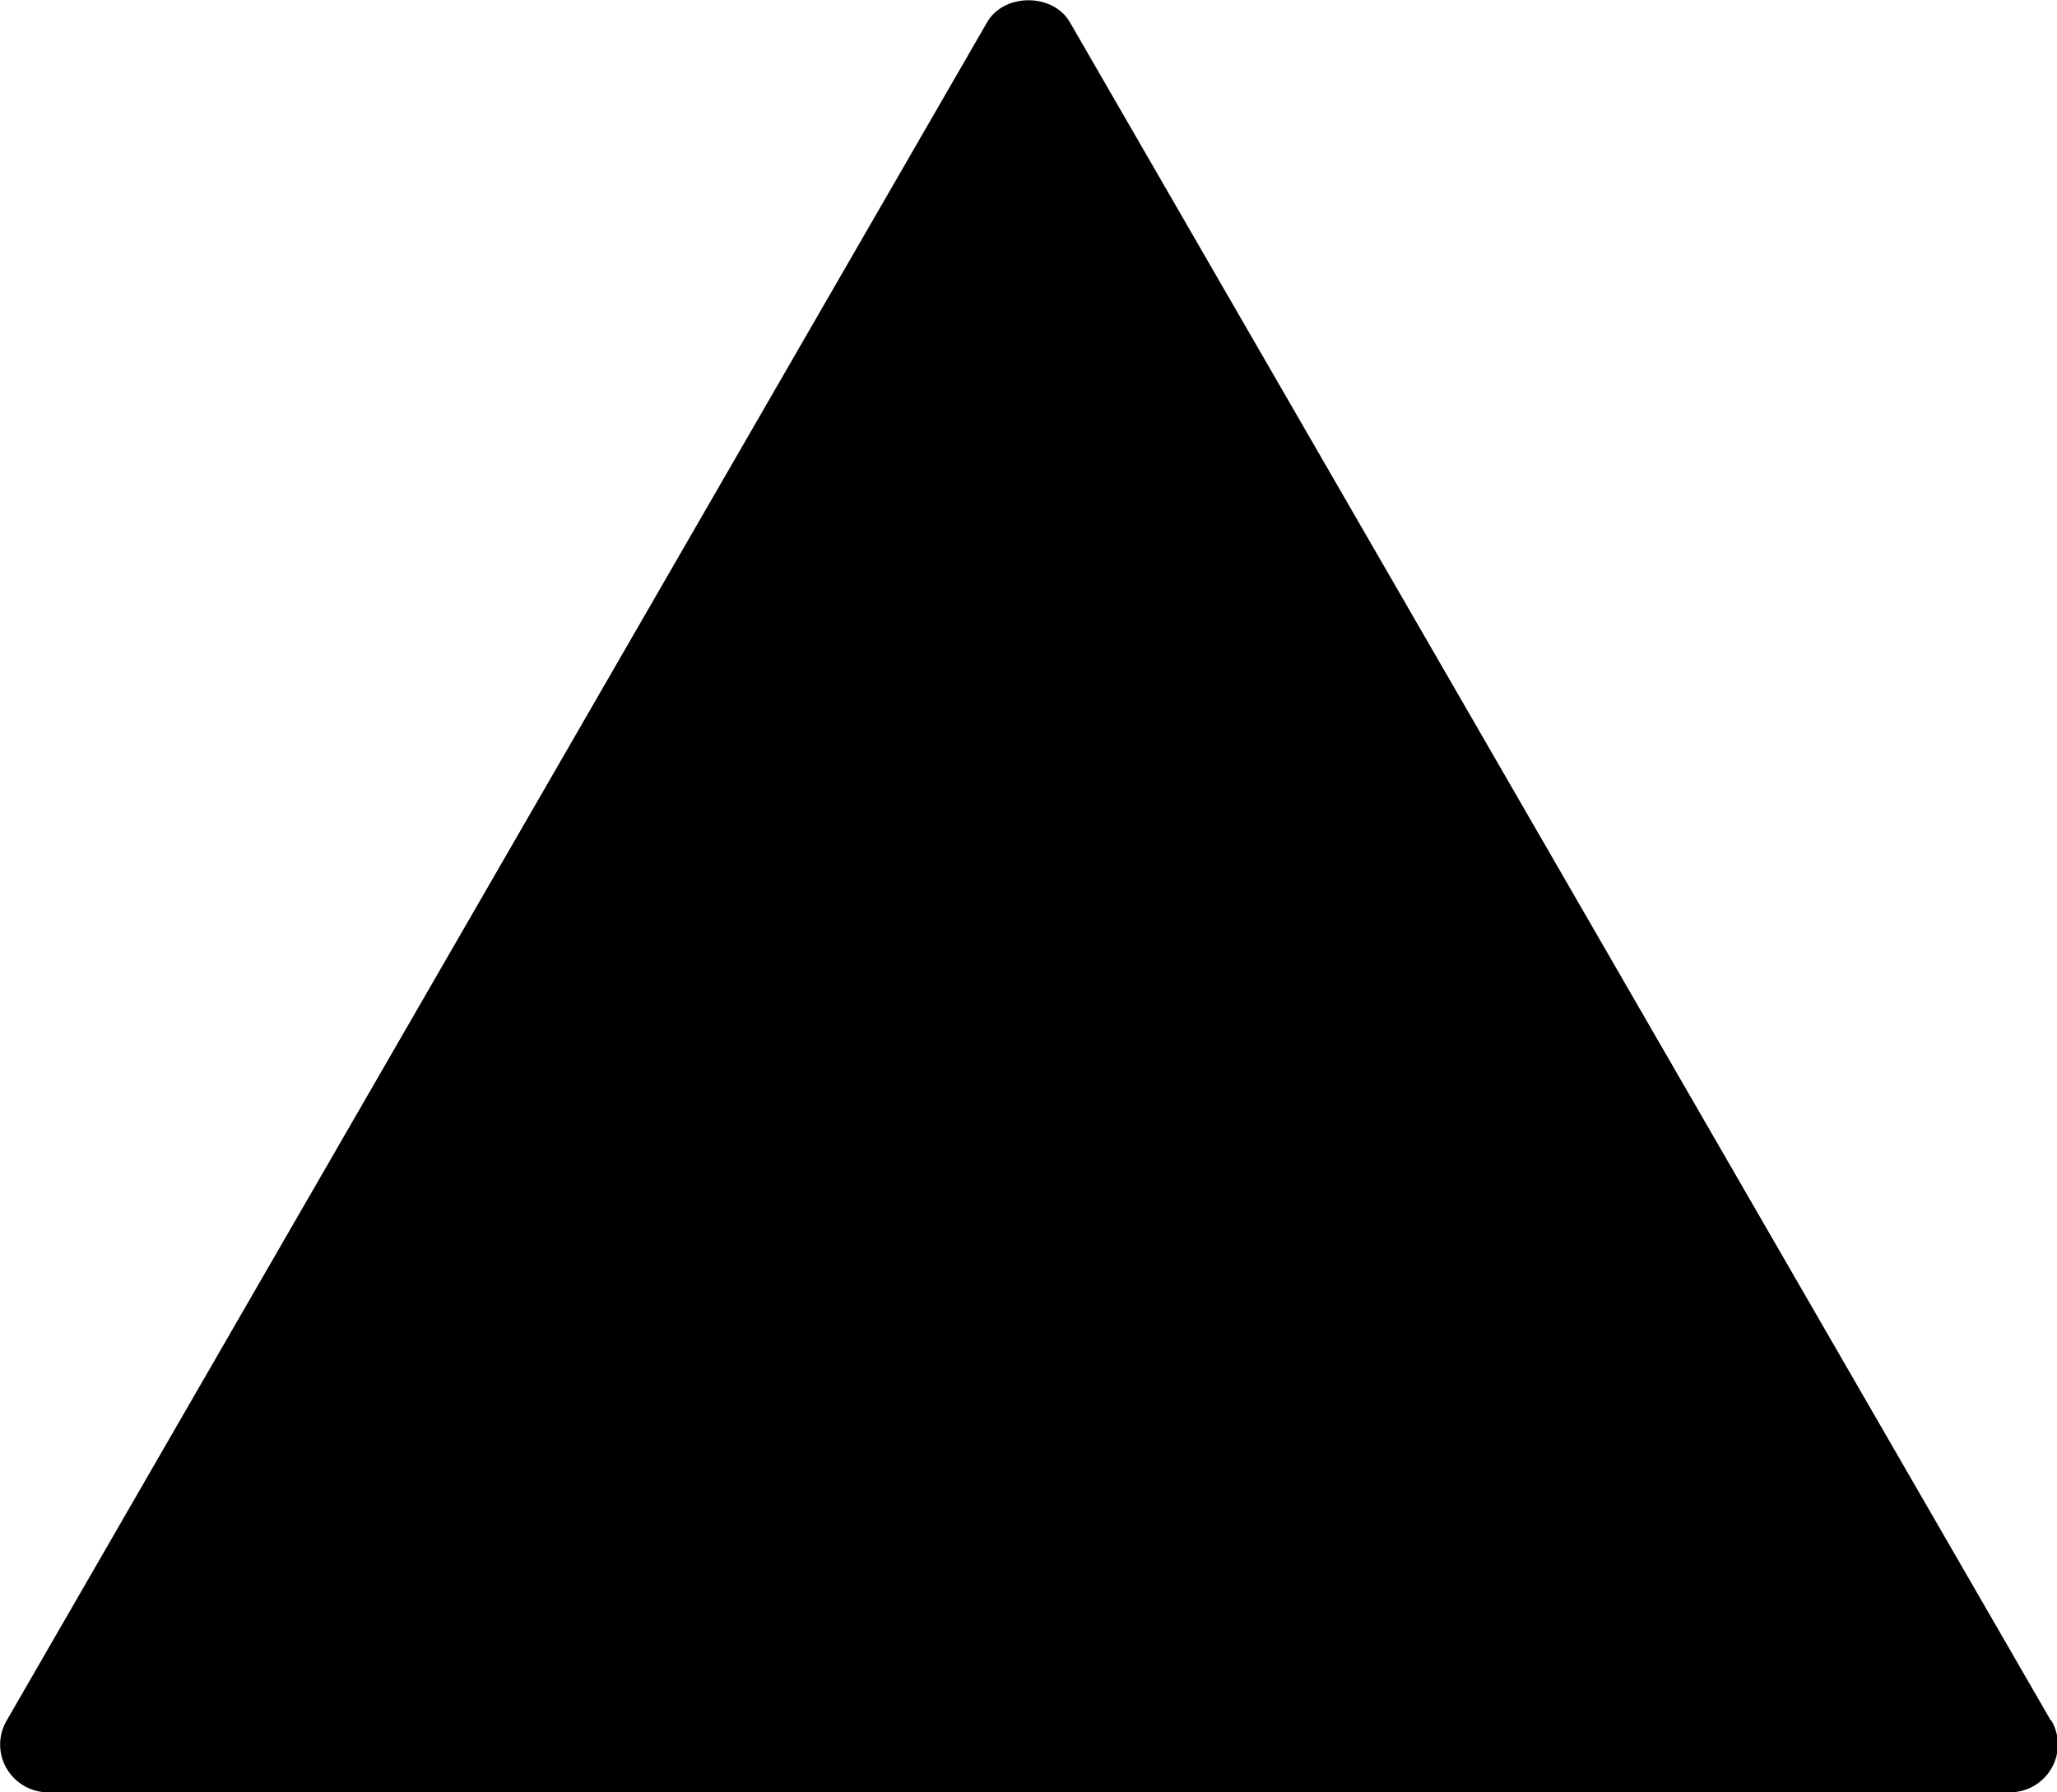 <?xml version="1.0" encoding="UTF-8"?>
<svg id="Layer_2" data-name="Layer 2" xmlns="http://www.w3.org/2000/svg" viewBox="0 0 40.43 35.23">
  <g id="Layer_1-2" data-name="Layer 1">
    <path d="m40.31,33.82L21.03.44c-.33-.58-1.3-.58-1.63,0L.13,33.82c-.17.29-.17.65,0,.94.17.29.48.47.82.47h38.55c.34,0,.65-.18.82-.47.17-.29.17-.65,0-.94Z"/>
  </g>
</svg>